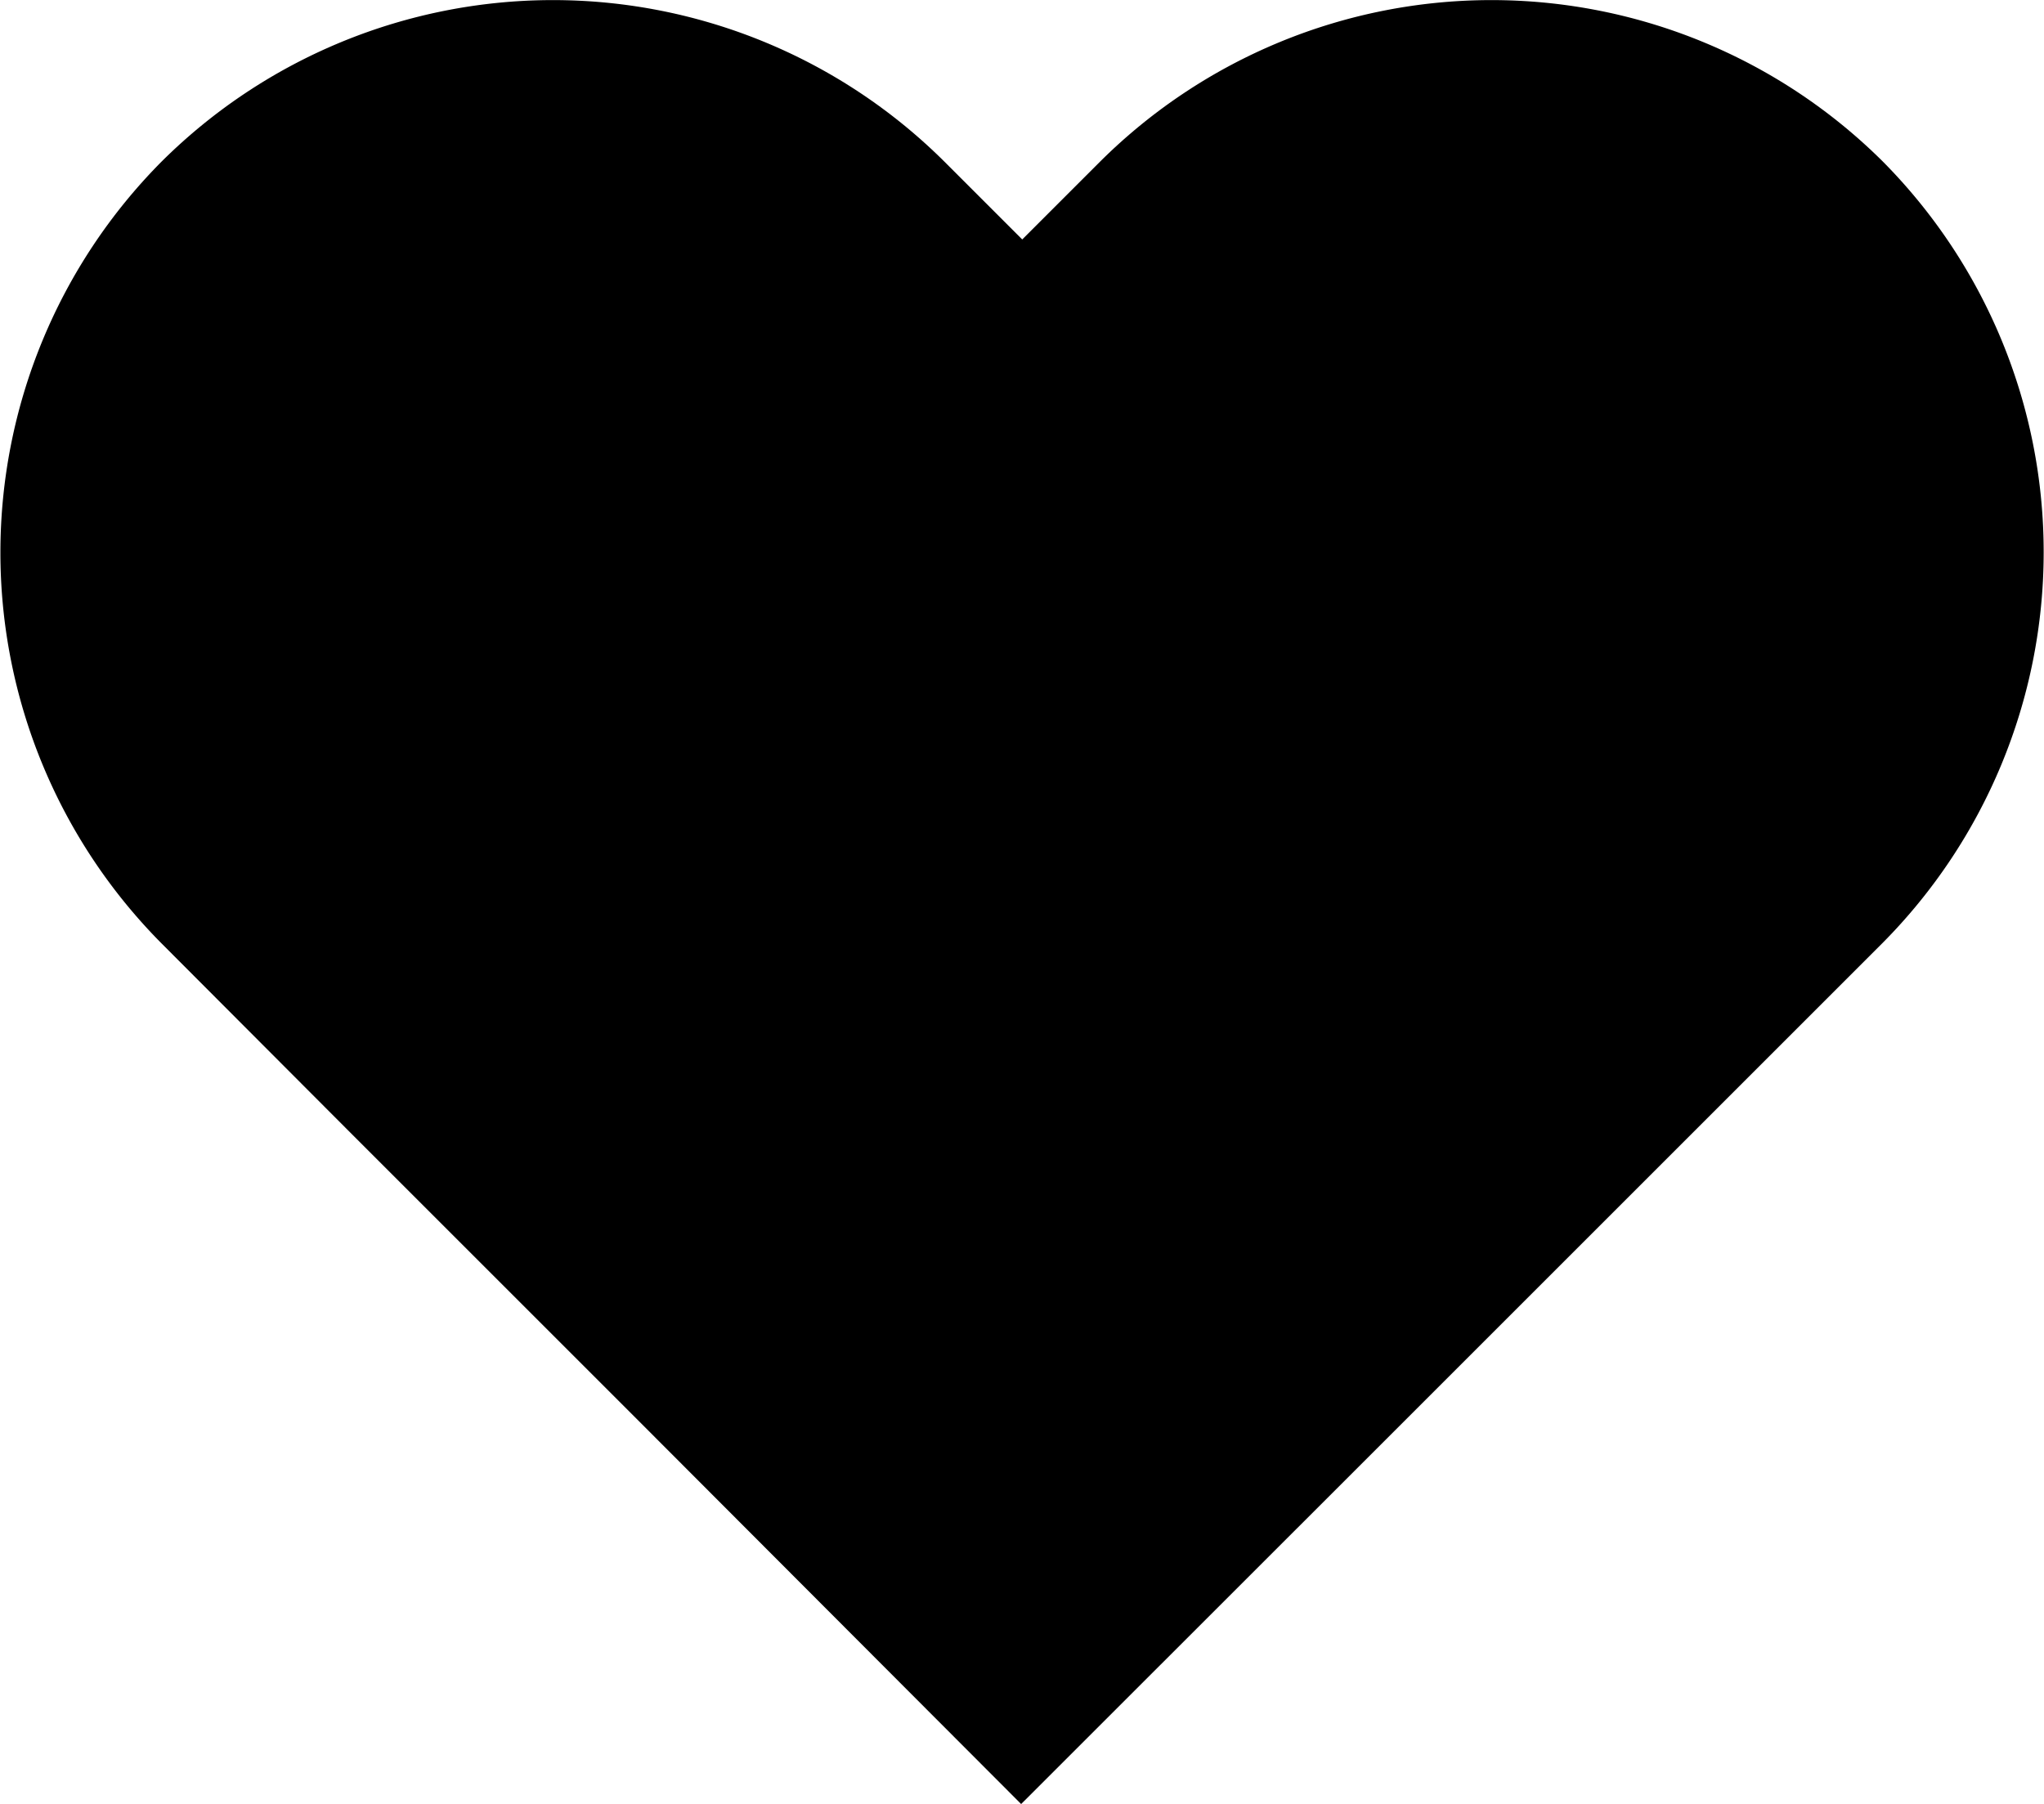 <svg id="svg-heart" xmlns="http://www.w3.org/2000/svg" viewBox="0 0 130.91 115.57"><path class="o-svg-logo__heart" d="M127.38,23.51h0a35.54,35.54,0,0,0-50.11,0l-5,5-5-5a35.54,35.54,0,0,0-50.11,0h0a35.54,35.54,0,0,0,0,50.11L29.07,85.56,47.2,103.69h0l25,25.05,25.06-25.05h0l18.13-18.13,11.94-11.94A35.54,35.54,0,0,0,127.38,23.51Z" transform="translate(-6.8 -13.17)"/><polygon class="o-svg-logo__flash" points="94.12 13.94 53.98 45.29 64.84 45.29 48.9 61.32 58.81 61.32 40.37 83.63 79.91 52.53 68.58 52.4 85.34 36.25 75.69 35.99 94.12 13.94"/><polygon class="o-svg-logo__plus" points="98.23 28.61 94.77 28.61 94.77 25.15 91.93 25.15 91.93 28.61 88.46 28.61 88.46 31.45 91.93 31.45 91.93 34.92 94.77 34.92 94.77 31.45 98.23 31.45 98.23 28.61"/></svg>